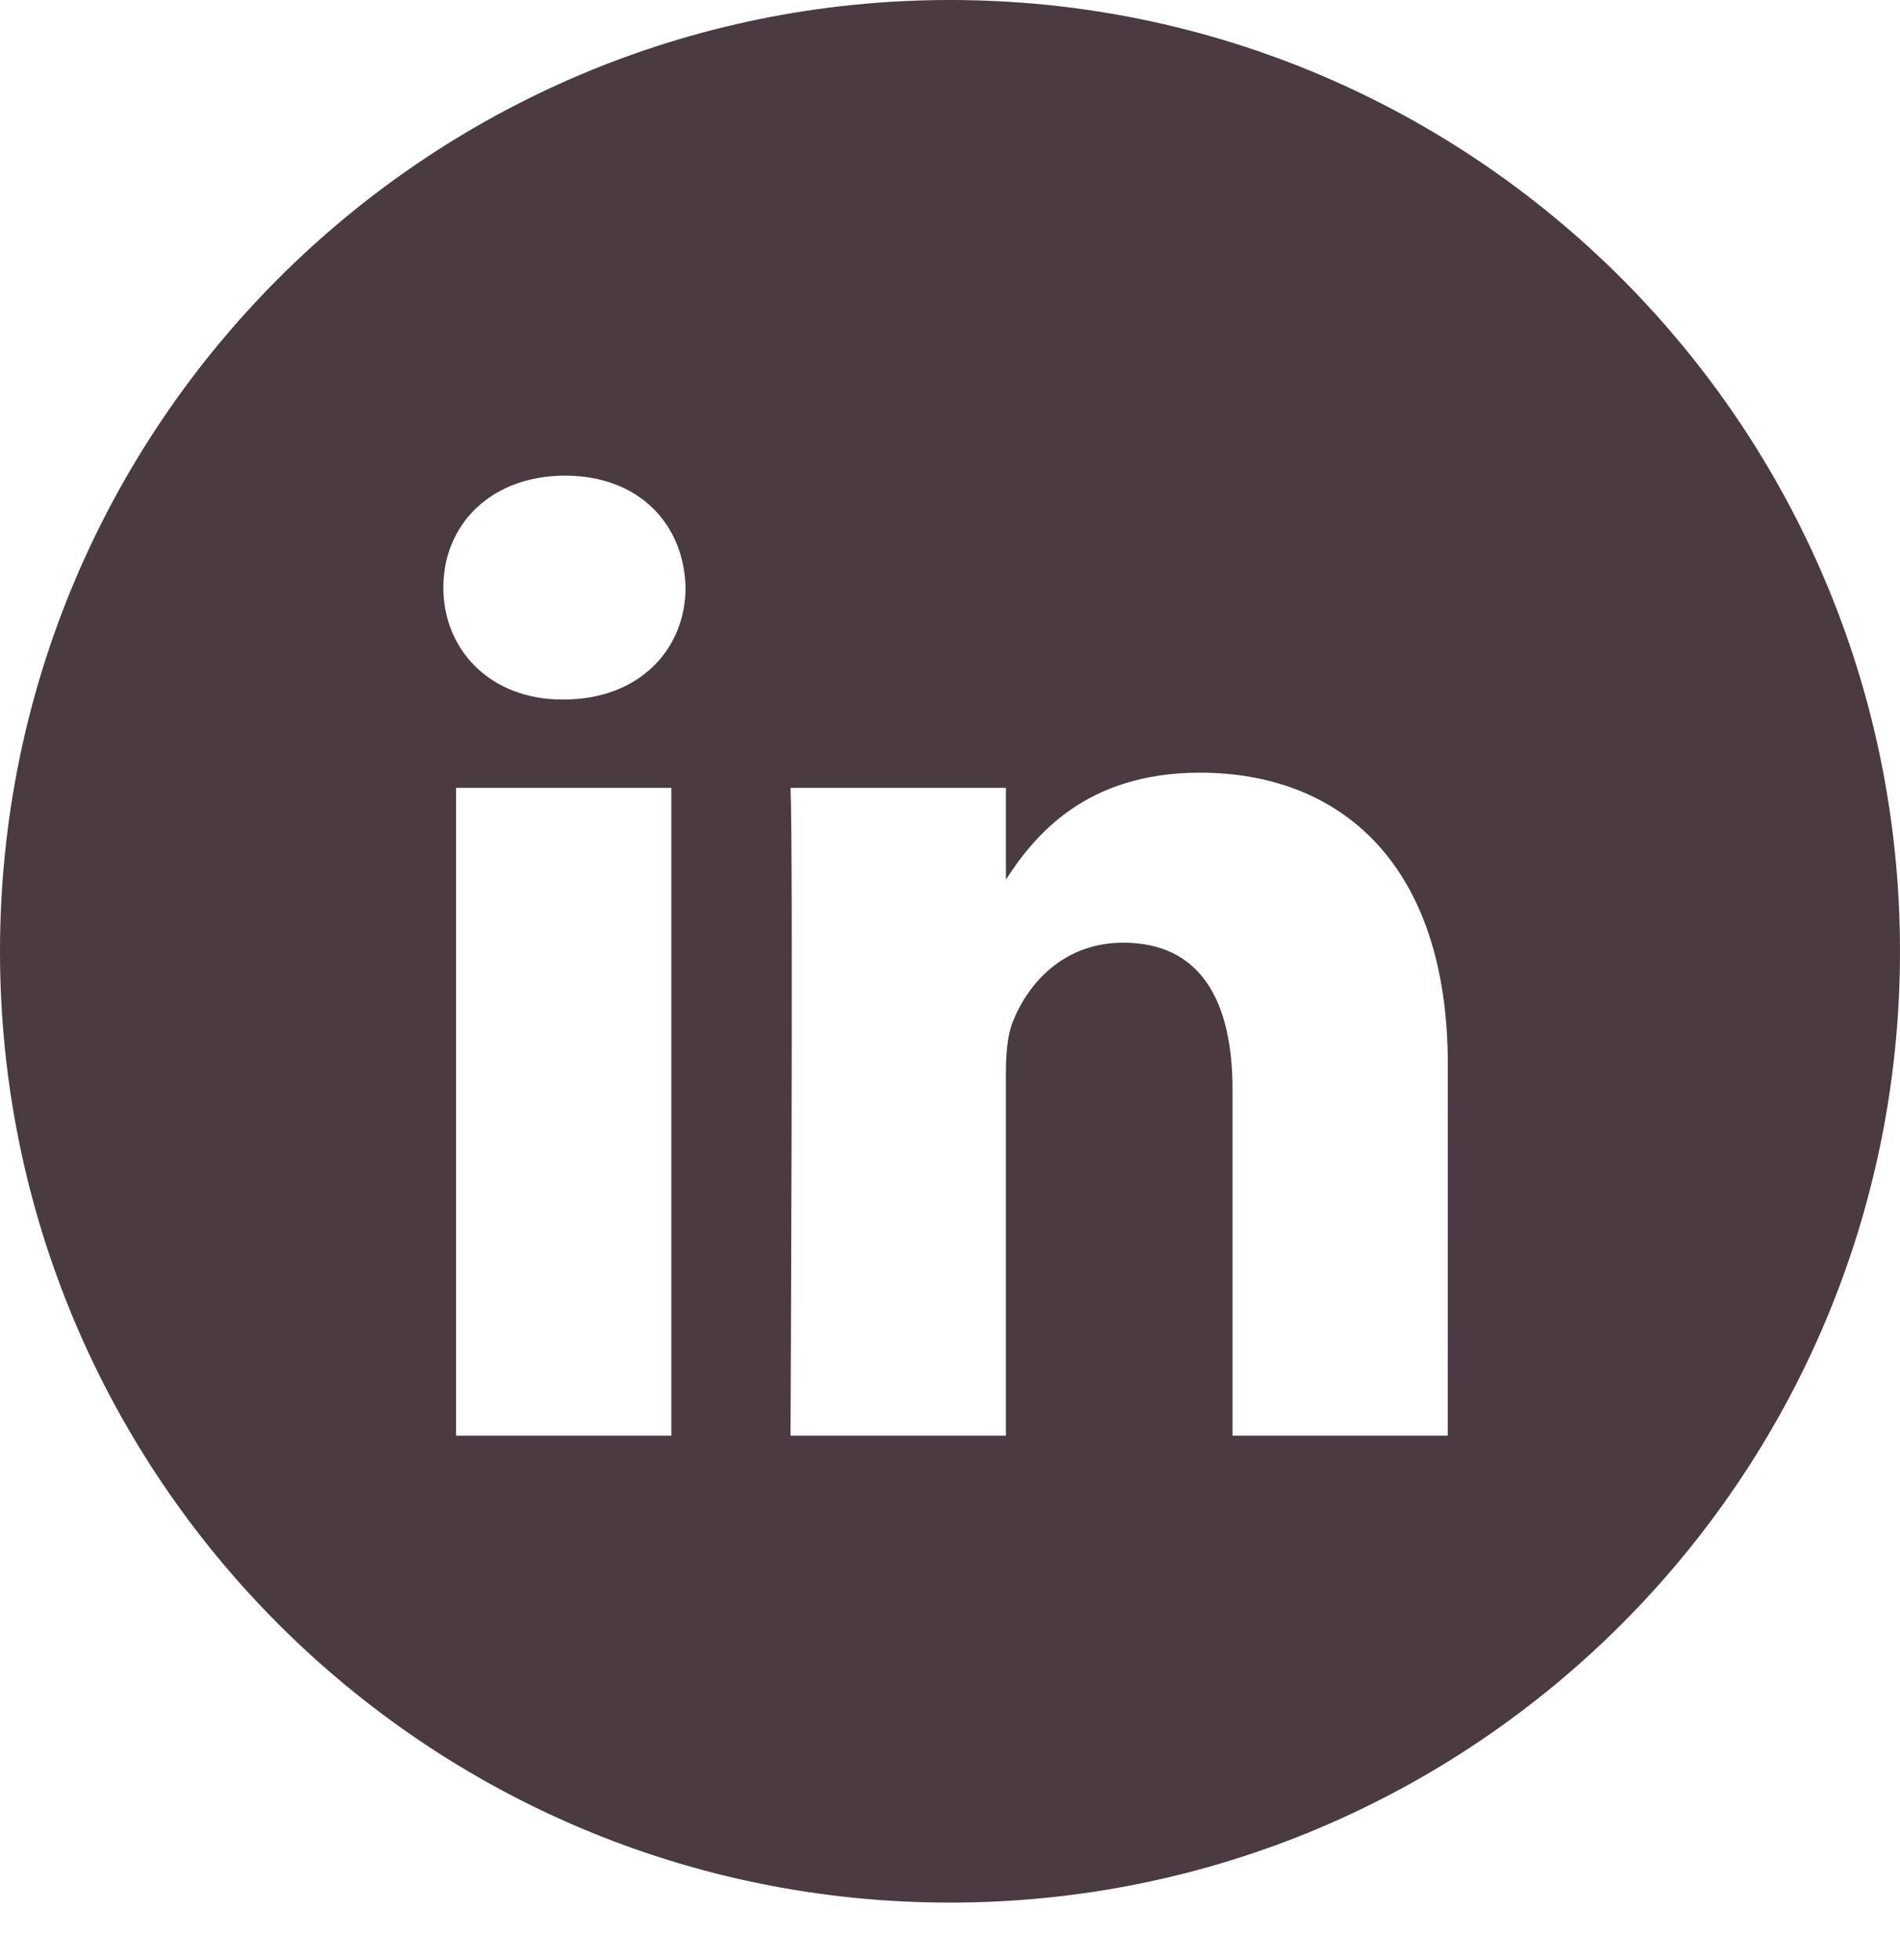 <svg width="32" height="33" viewBox="0 0 32 33" fill="none" xmlns="http://www.w3.org/2000/svg">
<g opacity="0.87">
<path fill-rule="evenodd" clip-rule="evenodd" d="M16 0C7.163 0 0 7.171 0 16.016C0 24.861 7.163 32.032 16 32.032C24.837 32.032 32 24.861 32 16.016C32 7.171 24.837 0 16 0ZM7.681 13.265H11.307V24.171H7.681V13.265ZM11.546 9.892C11.522 8.822 10.758 8.008 9.518 8.008C8.278 8.008 7.467 8.822 7.467 9.892C7.467 10.939 8.254 11.777 9.471 11.777H9.494C10.758 11.777 11.546 10.939 11.546 9.892ZM20.209 13.009C22.595 13.009 24.384 14.568 24.384 17.918L24.383 24.171H20.758V18.336C20.758 16.871 20.233 15.871 18.92 15.871C17.919 15.871 17.322 16.545 17.06 17.196C16.964 17.429 16.941 17.755 16.941 18.08V24.171H13.314C13.314 24.171 13.362 14.289 13.314 13.265H16.941V14.81C17.422 14.068 18.284 13.009 20.209 13.009Z" fill="#2E1E25"/>
</g>
</svg>
